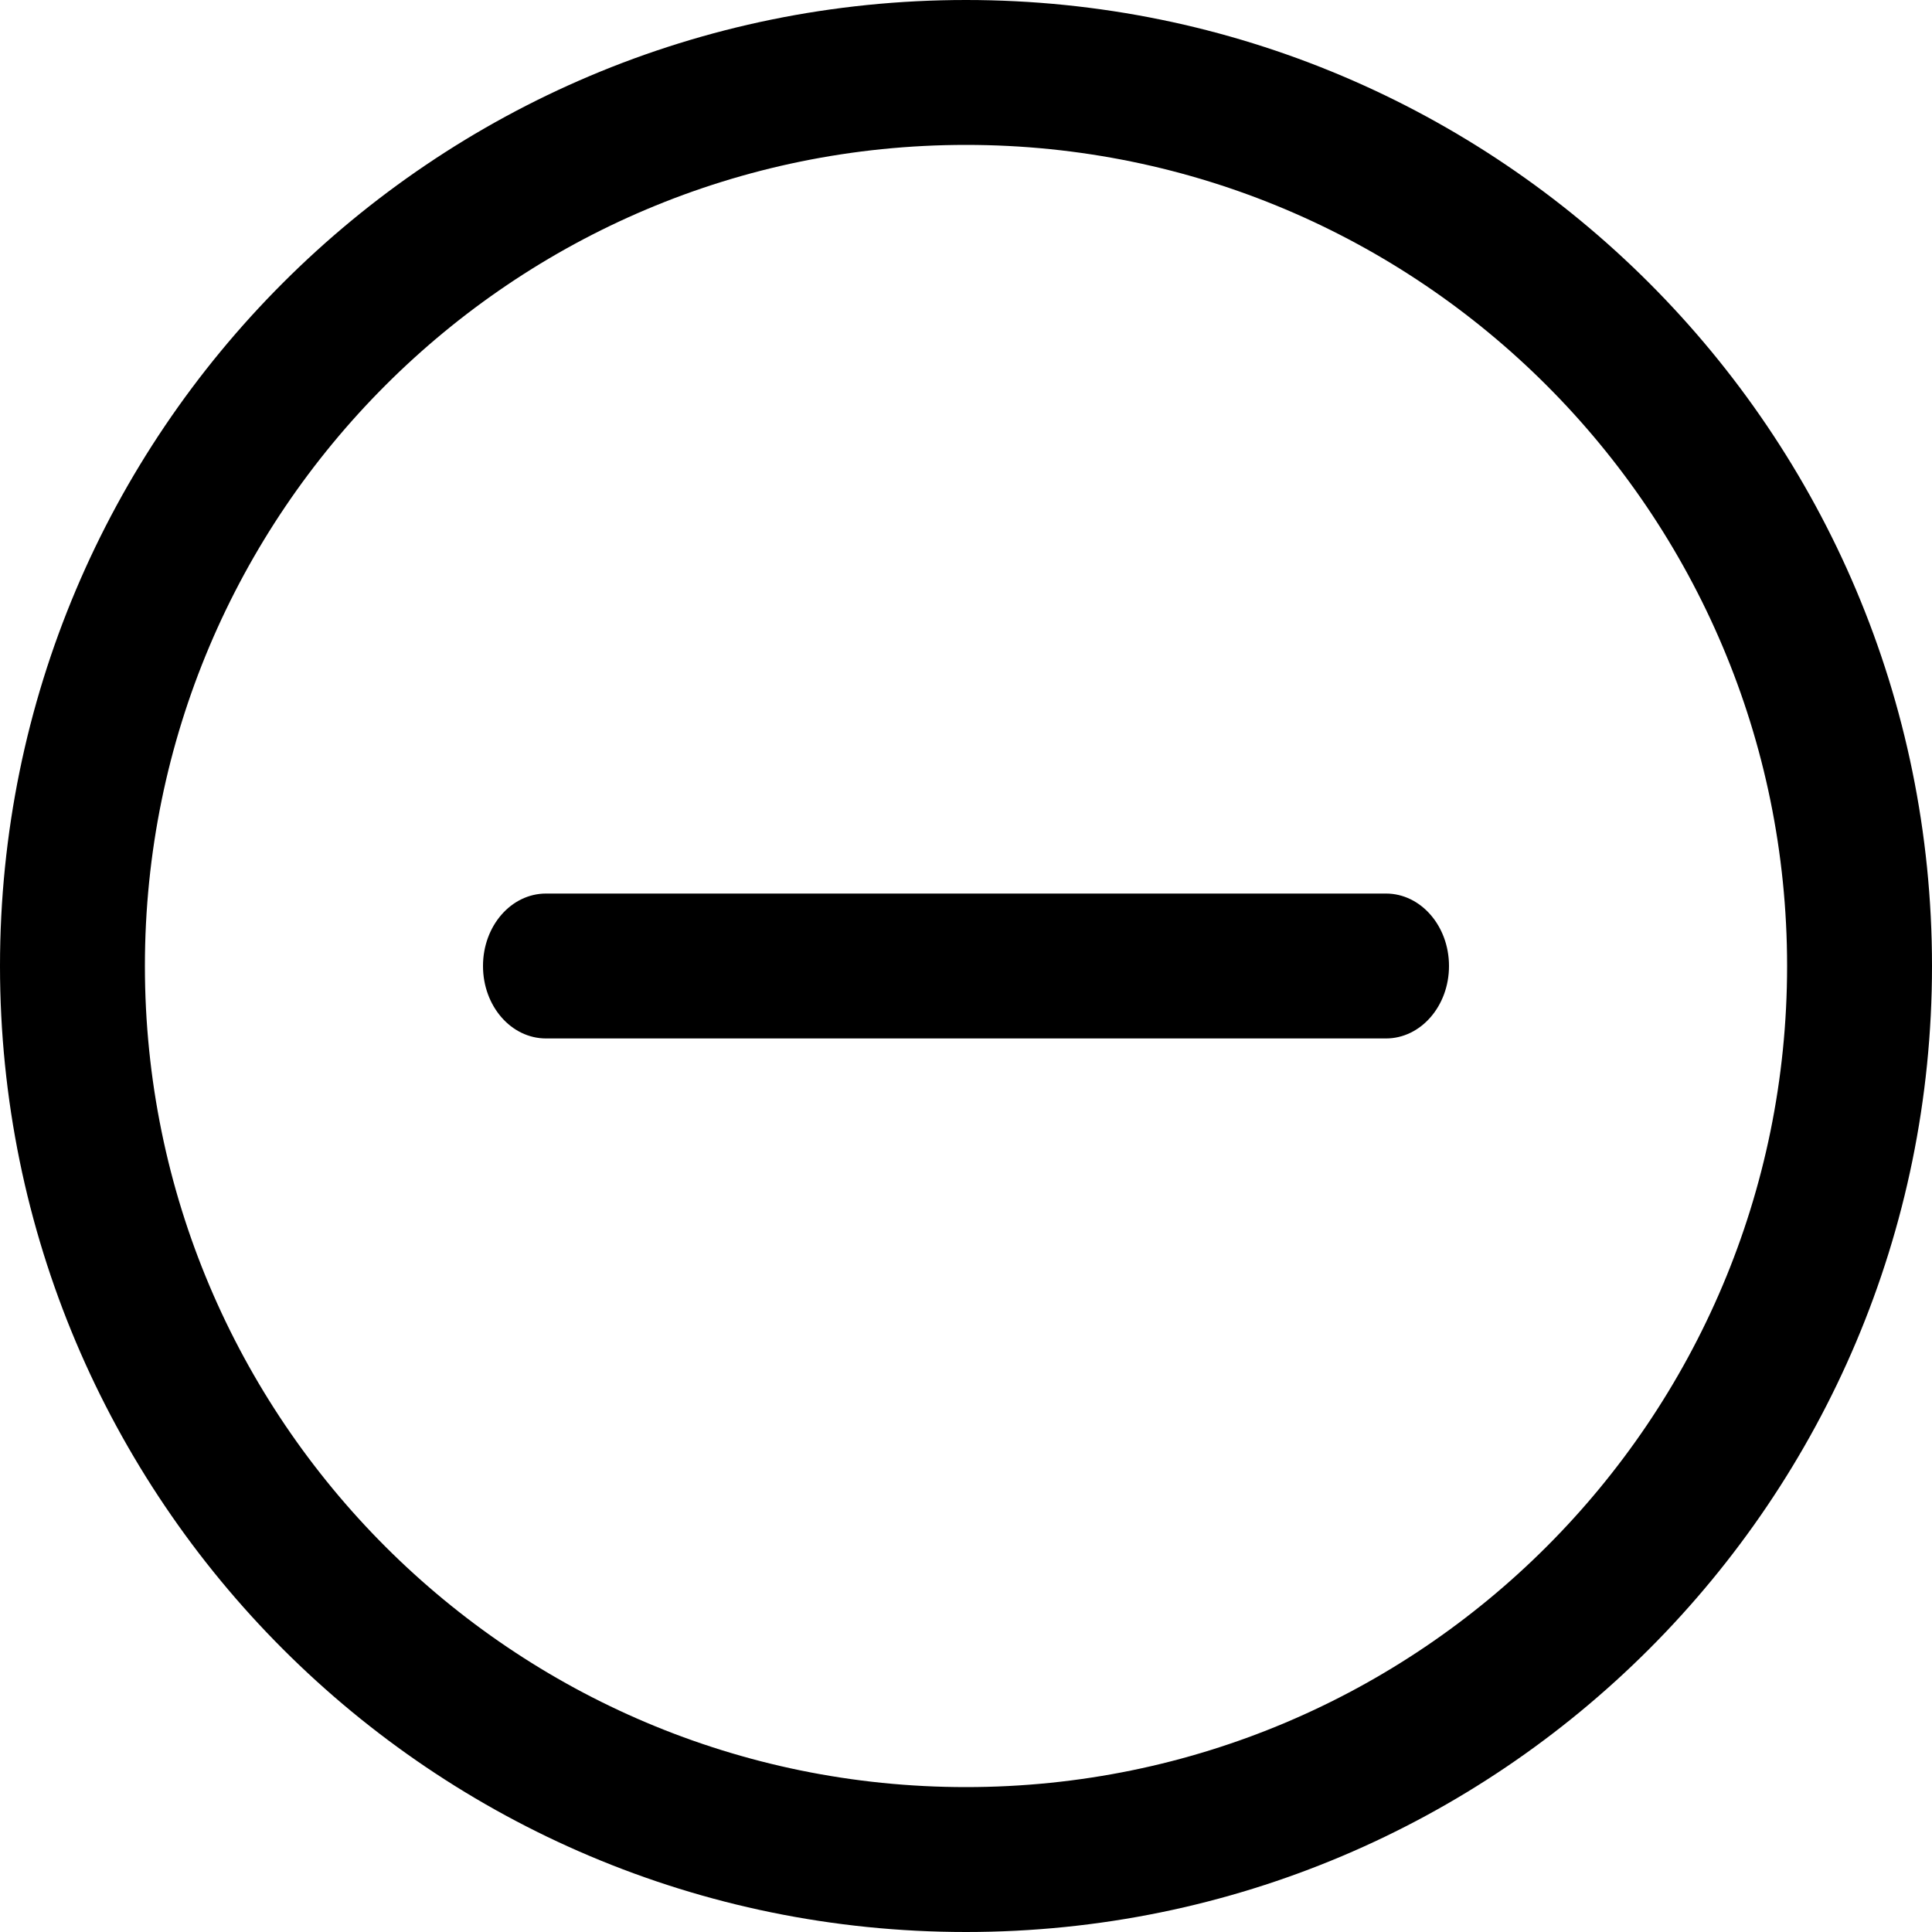<?xml version="1.0" encoding="UTF-8"?>
<svg width="16px" height="16px" viewBox="0 0 16 16" version="1.1" xmlns="http://www.w3.org/2000/svg" xmlns:xlink="http://www.w3.org/1999/xlink">
    <!-- Generator: Sketch 51.2 (57519) - http://www.bohemiancoding.com/sketch -->
    <title>table_minus</title>
    <desc>Created with Sketch.</desc>
    <defs></defs>
    <g id="table_minus" stroke="none" stroke-width="1" fill="none" fill-rule="evenodd">
        <path d="M8,1.2 C4.244,1.2 1.2,4.244 1.2,8 C1.2,11.756 4.244,14.8 8,14.8 C11.756,14.8 14.8,11.756 14.8,8 C14.8,4.244 11.756,1.2 8,1.2 Z M8,0 C12.419,0 16,3.581 16,8 C16,12.419 12.419,16 8,16 C3.581,16 0,12.419 0,8 C0,3.581 3.581,0 8,0 Z M12,8 C12,7.668 11.766,7.4 11.478,7.4 L4.522,7.4 C4.233,7.4 4,7.668 4,8 C4,8.332 4.233,8.6 4.522,8.6 L11.478,8.6 C11.766,8.6 12,8.332 12,8 Z" id="Shape" fill="#000000"></path>
    </g>
</svg>